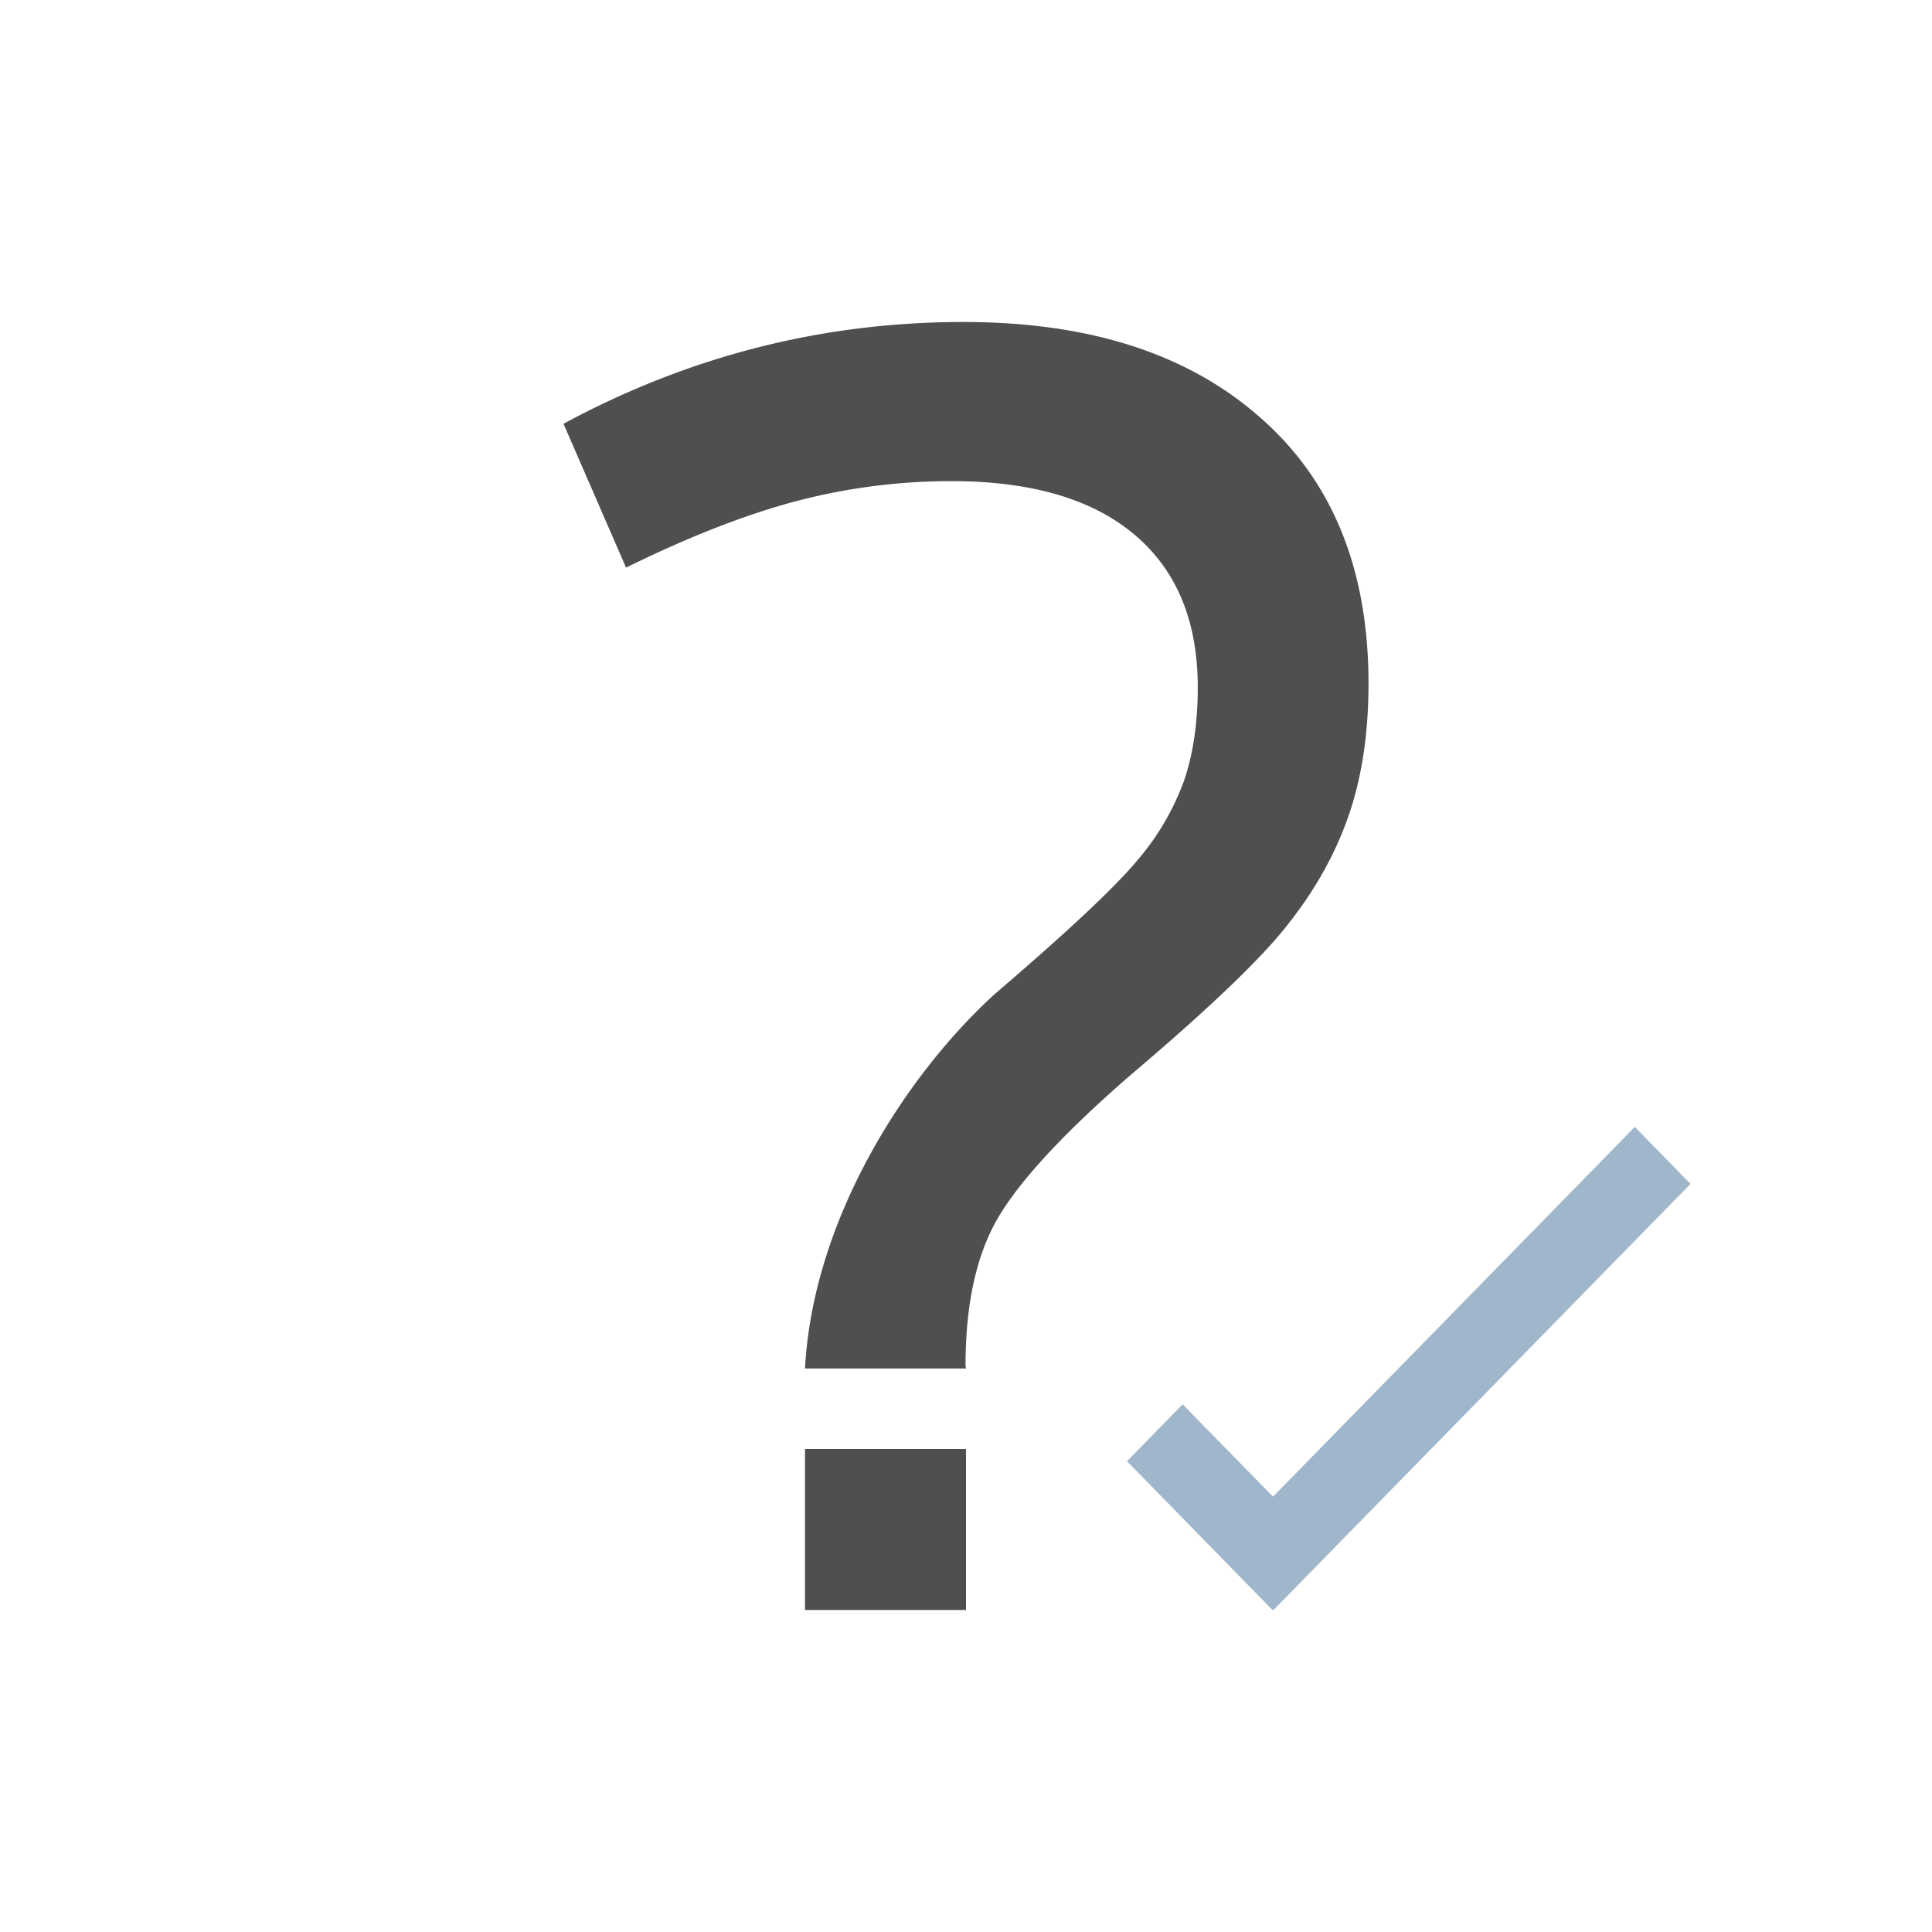 <svg xmlns="http://www.w3.org/2000/svg" viewBox="0 0 24 24">
    <path d="M10.969 3C9.218 3 7.562 3.422 6 4.264l.777 1.787c.781-.384 1.483-.658 2.108-.824a7.566 7.566 0 0 1 1.935-.25c.987 0 1.744.22 2.27.662.526.442.789 1.075.789 1.9 0 .442-.057.83-.172 1.164a3.198 3.198 0 0 1-.592 1c-.28.334-.867.883-1.763 1.65C10.252 12.358 9.1 14.14 9 16h2l-.006-.031c0-.759.132-1.368.395-1.826.271-.467.813-1.055 1.627-1.764.994-.842 1.657-1.475 1.986-1.9.337-.426.588-.875.752-1.35.164-.475.246-1.022.246-1.639 0-1.417-.448-2.519-1.344-3.302C13.76 3.395 12.531 3 10.97 3zM9 17v2h2v-2H9z" style="fill:currentColor;fill-opacity:1;stroke:none;color:#050505;opacity:.7" transform="translate(1 1)"/>
    <path d="m19.307 13-4.493 4.592-1.123-1.147-.691.707L14.807 19l.005-.008.008.008L20 13.707 19.309 13h-.002z" style="fill:currentColor;fill-opacity:1;stroke:none;color:#a0b6cb" transform="translate(1 1)"/>
</svg>
